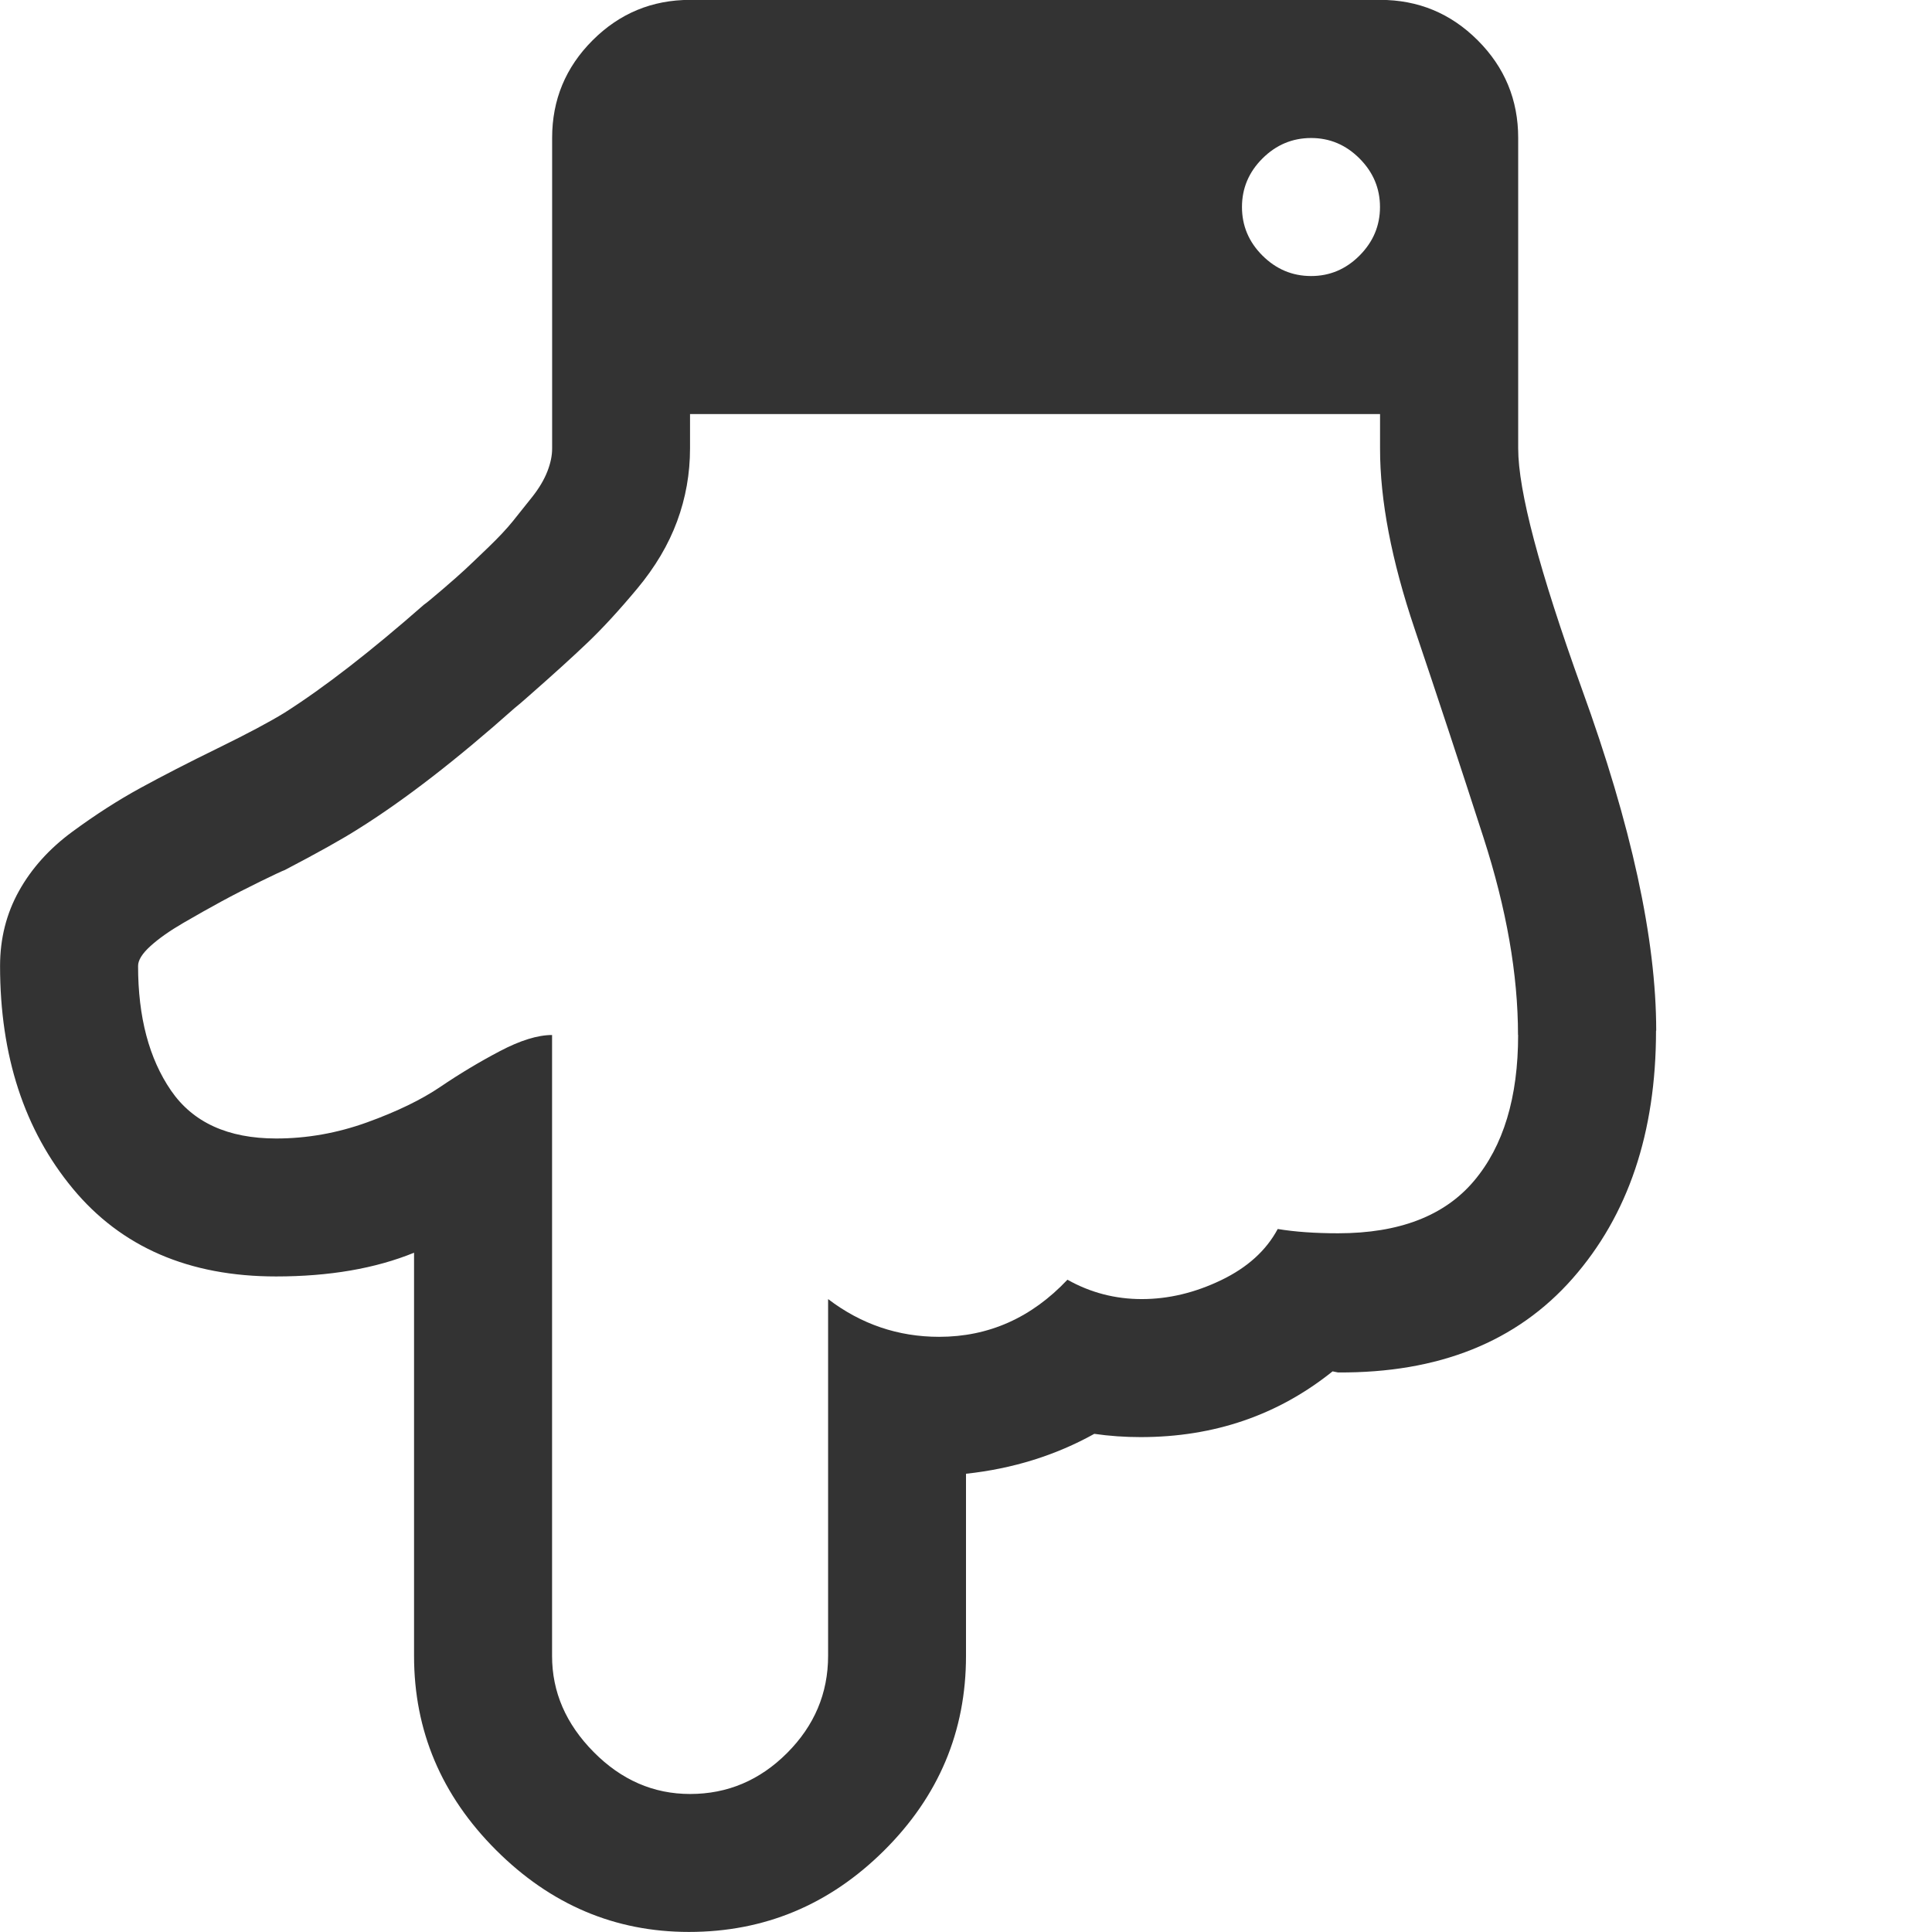 <?xml version="1.0" encoding="utf-8"?>
<!-- Generated by IcoMoon.io -->
<!DOCTYPE svg PUBLIC "-//W3C//DTD SVG 1.1//EN" "http://www.w3.org/Graphics/SVG/1.1/DTD/svg11.dtd">
<svg version="1.1" xmlns="http://www.w3.org/2000/svg" xmlns:xlink="http://www.w3.org/1999/xlink" width="32" height="32" viewBox="0 0 32 32">
<g>
</g>
	<path d="M25.143 17.143q0-1.5-0.571-3.268t-1.143-3.464-0.571-2.982v-0.571h-11.429v0.571q0 0.625-0.214 1.205t-0.661 1.116-0.821 0.893-0.964 0.875q-0.161 0.143-0.25 0.214-1.446 1.286-2.589 2-0.393 0.25-1.214 0.679-0.054 0.018-0.402 0.188t-0.643 0.33-0.634 0.357-0.545 0.384-0.205 0.33q0 1.268 0.545 2.062t1.741 0.795q0.768 0 1.509-0.268t1.214-0.589 0.982-0.589 0.866-0.268v10.286q0 0.893 0.688 1.589t1.598 0.696q0.929 0 1.607-0.679t0.679-1.607v-5.911q0.821 0.625 1.839 0.625 1.232 0 2.125-0.946 0.571 0.321 1.232 0.321t1.313-0.313 0.938-0.848q0.429 0.071 1 0.071 1.518 0 2.25-0.866t0.732-2.42zM22.857 3.429q0-0.464-0.339-0.804t-0.804-0.339-0.804 0.339-0.339 0.804 0.339 0.804 0.804 0.339 0.804-0.339 0.339-0.804zM27.429 17.071q0 2.536-1.384 4.107t-3.884 1.554l-0.089-0.018q-1.357 1.089-3.179 1.089-0.393 0-0.768-0.054-0.964 0.536-2.125 0.661v3.018q0 1.875-1.357 3.223t-3.232 1.348q-1.839 0-3.196-1.357t-1.357-3.214v-6.679q-0.964 0.393-2.286 0.393-2.161 0-3.366-1.455t-1.205-3.688q0-0.679 0.313-1.241t0.884-0.982 1.125-0.723 1.286-0.661 1.107-0.589q0.982-0.625 2.304-1.786 0.054-0.036 0.304-0.25t0.384-0.339 0.384-0.366 0.402-0.429 0.321-0.402 0.25-0.42 0.080-0.384v-5.143q0-0.946 0.67-1.616t1.616-0.67h11.429q0.946 0 1.616 0.67t0.67 1.616v5.143q0 1.054 1.054 3.982 1.232 3.393 1.232 5.661z" fill="#333333" />
</svg>
